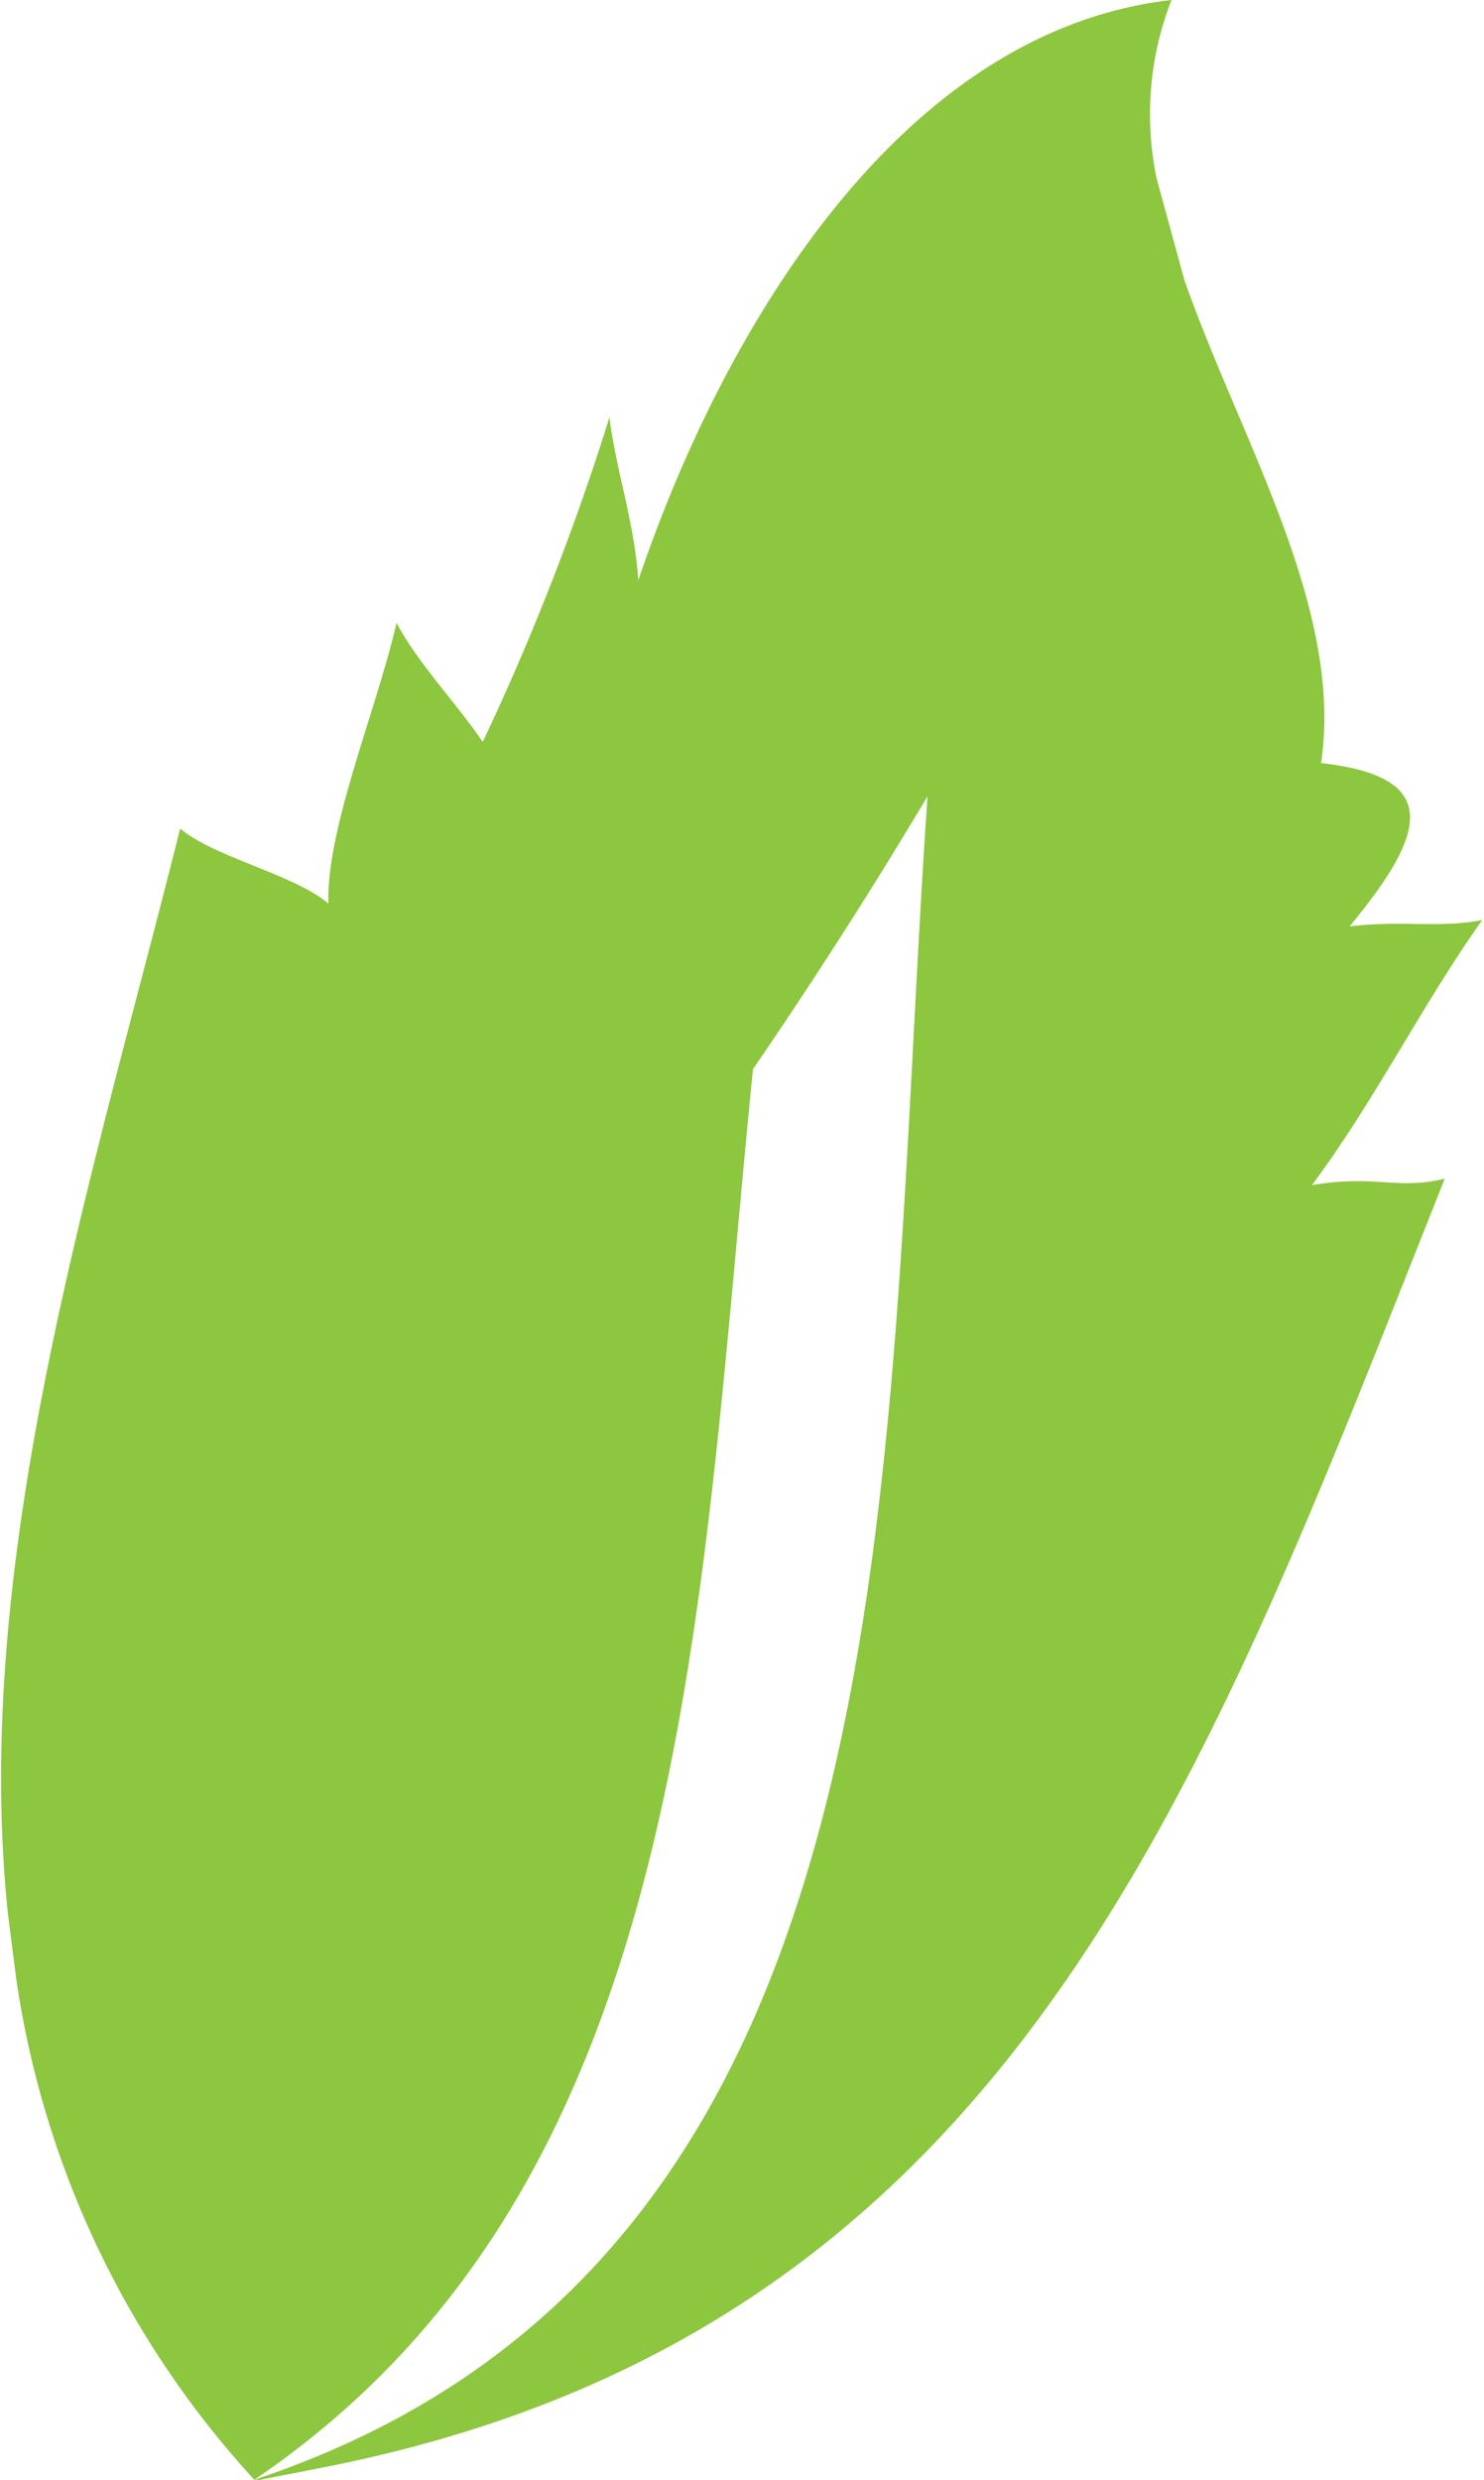 <svg xmlns="http://www.w3.org/2000/svg" viewBox="0 0 34.43 57.52"><defs><style>.cls-1{fill:#8dc63f;}</style></defs><g id="Layer_2" data-name="Layer 2"><g id="Layer_2-2" data-name="Layer 2"><path class="cls-1" d="M21.79,15.24c-1.25,2.29-2.59,4.52-4,6.71C18.7,14.33,20.33,7,25.13,1.53,23.16,5.32,22.28,10.09,21.79,15.24Z"/><path class="cls-1" d="M7.52,57.23c16-3.15,20.39-15.8,26-29.89-1.11.27-1.61-.1-3.08.15,1.48-2,2.54-4.16,3.95-6.15-1,.2-1.89,0-3.08.15,1.77-2.14,2.19-3.47-.66-3.79.53-3.58-1.85-7.45-3.17-11.2l-.64-2.34A7.27,7.27,0,0,1,27.18,0C20.86.72,16.76,7.69,14.81,13.46c-.1-1.4-.51-2.5-.67-3.78a58.1,58.1,0,0,1-2.94,7.53c-.64-.94-1.47-1.78-2-2.76-.46,2-1.64,4.8-1.58,6.51C6.82,20.28,5,19.9,4.18,19.22c-2,8-4.85,16.86-4,25.14l.19,1.49A21.81,21.81,0,0,0,5.9,57.52c10.15-6.87,10.29-20,11.57-32.72q2.13-3.11,4.05-6.33C20.43,34.21,21.46,52.34,5.9,57.52l.14,0"/></g></g></svg>